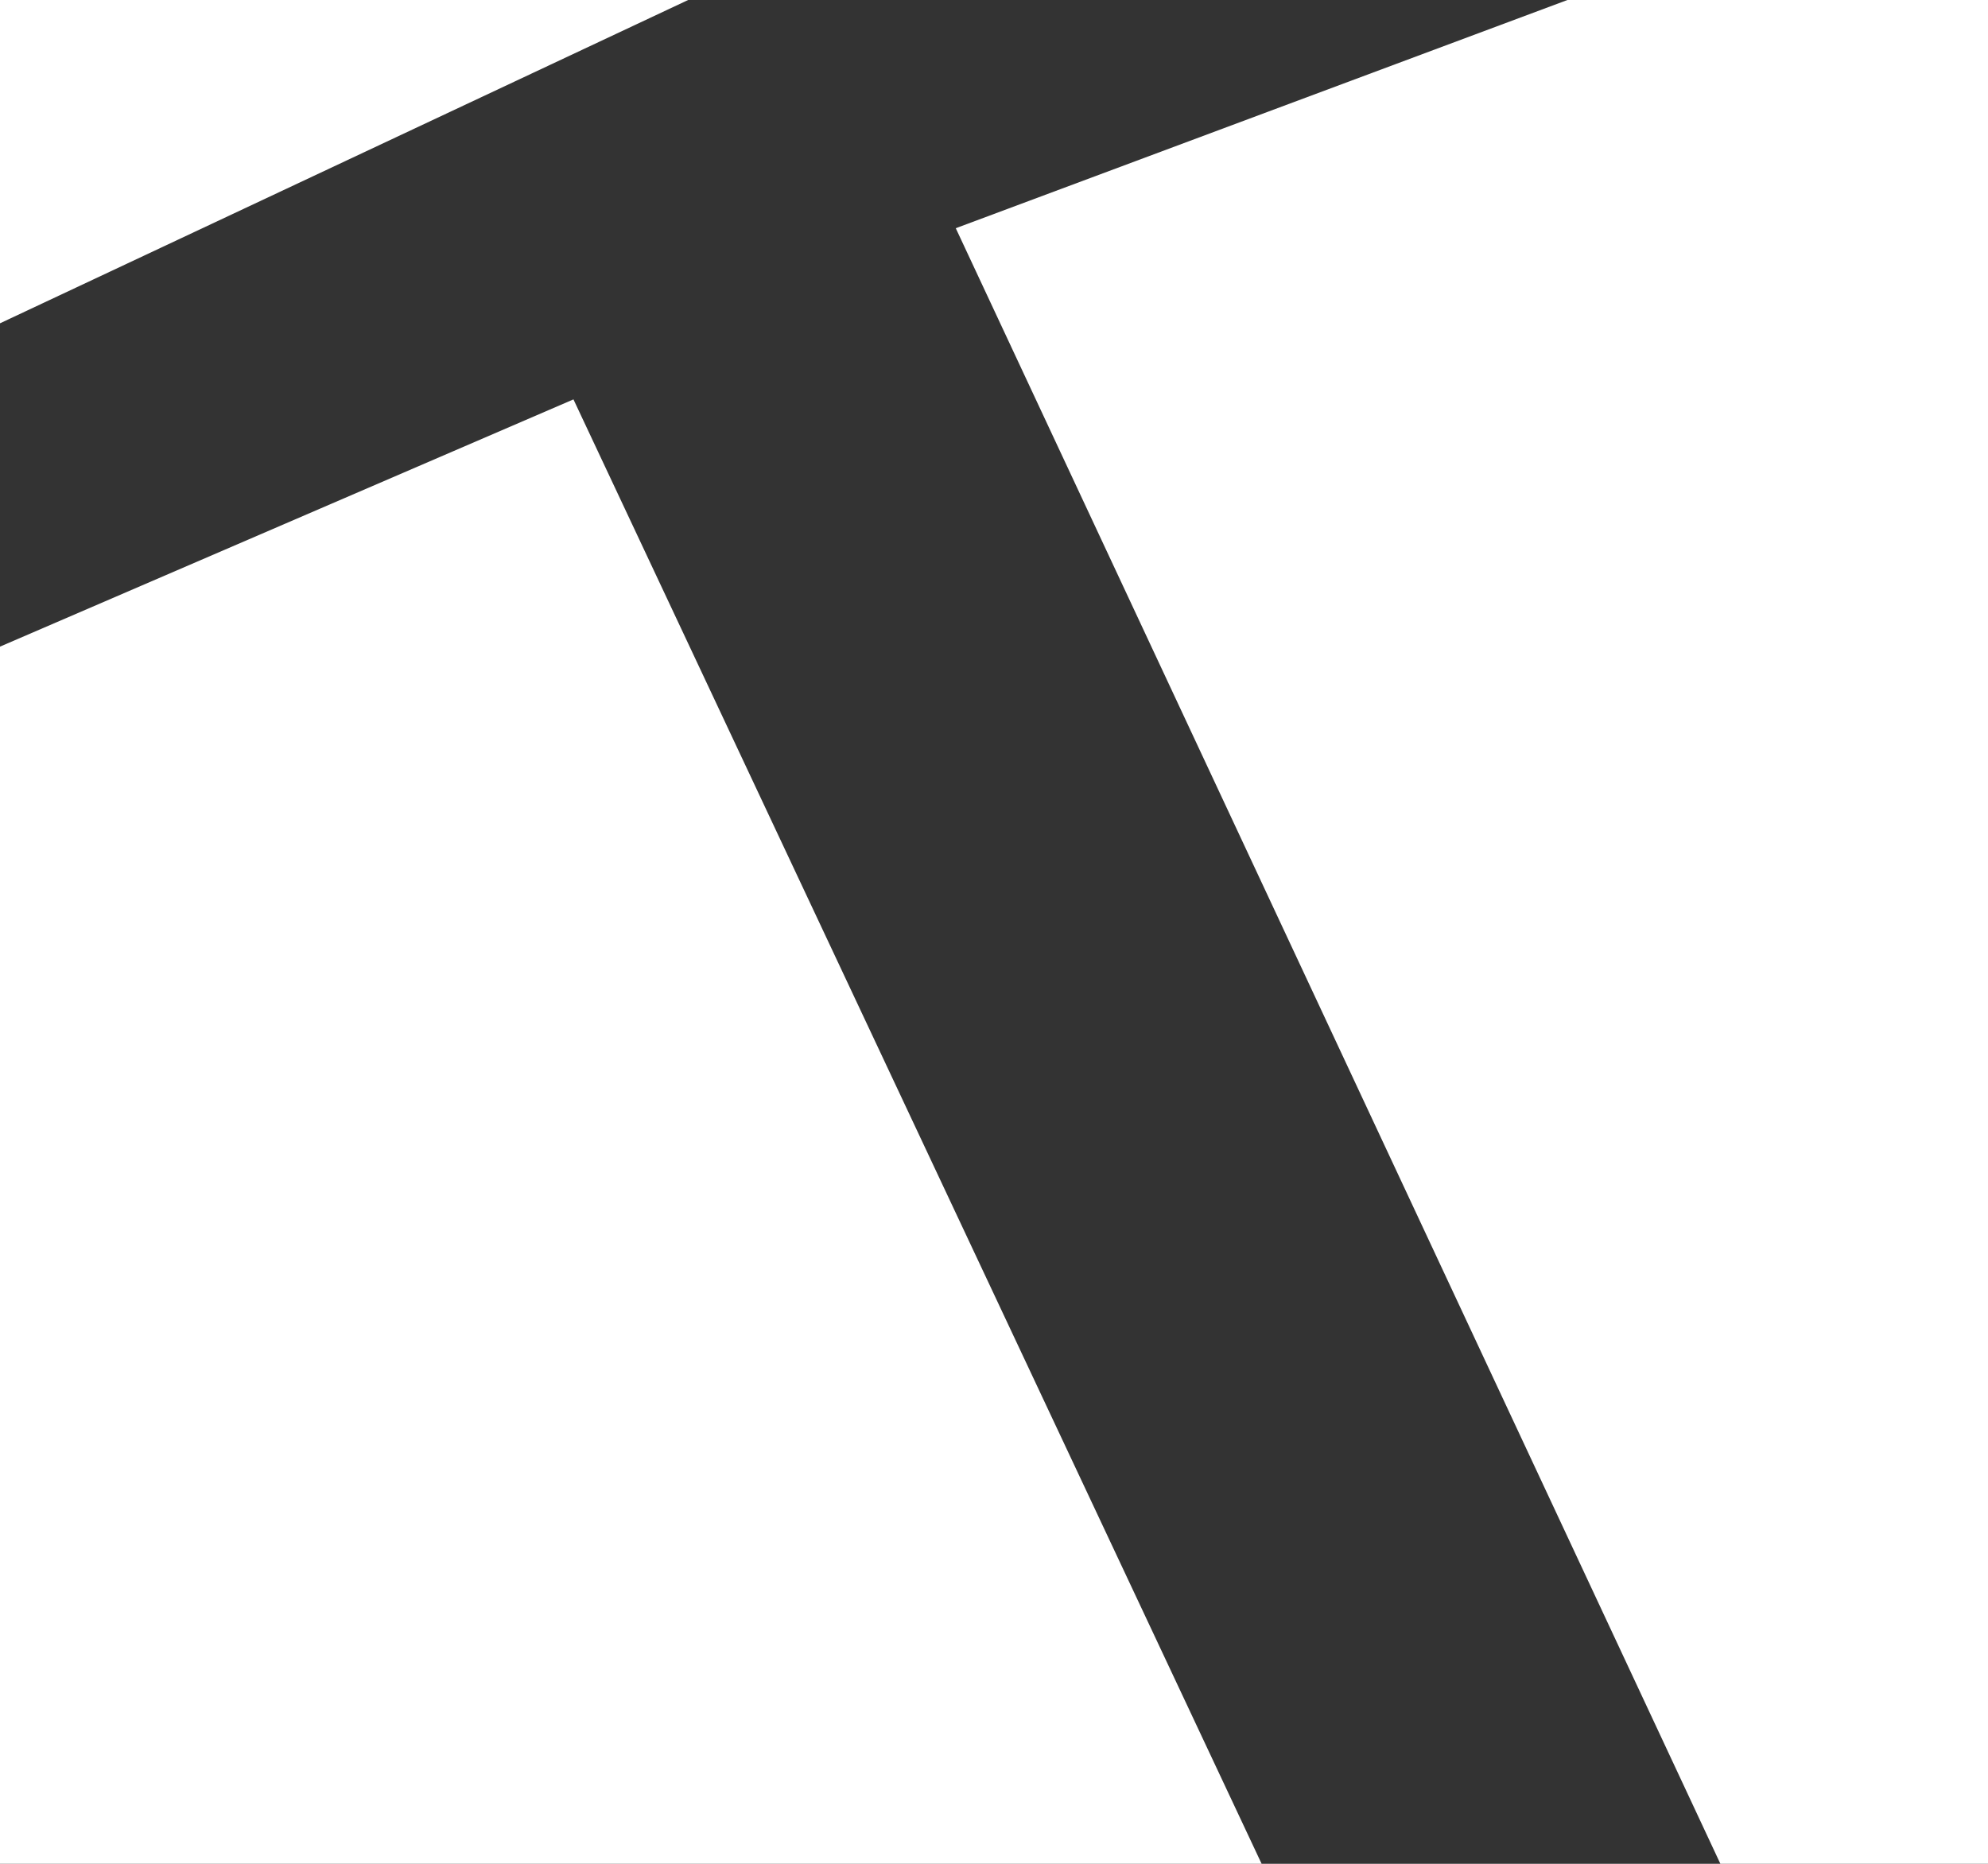 <svg width="144" height="135" fill="none" xmlns="http://www.w3.org/2000/svg"><rect width="100%" height="100%" fill="#333333" stroke="none"/><path d="M0 46.837V135h91.385L41.538 28.929 0 46.837Zm0-23.419V0h49.846L0 23.418ZM144 135h-19.385L69.231 16.53 113.538 0H144v135Z" fill="#fff"/></svg>